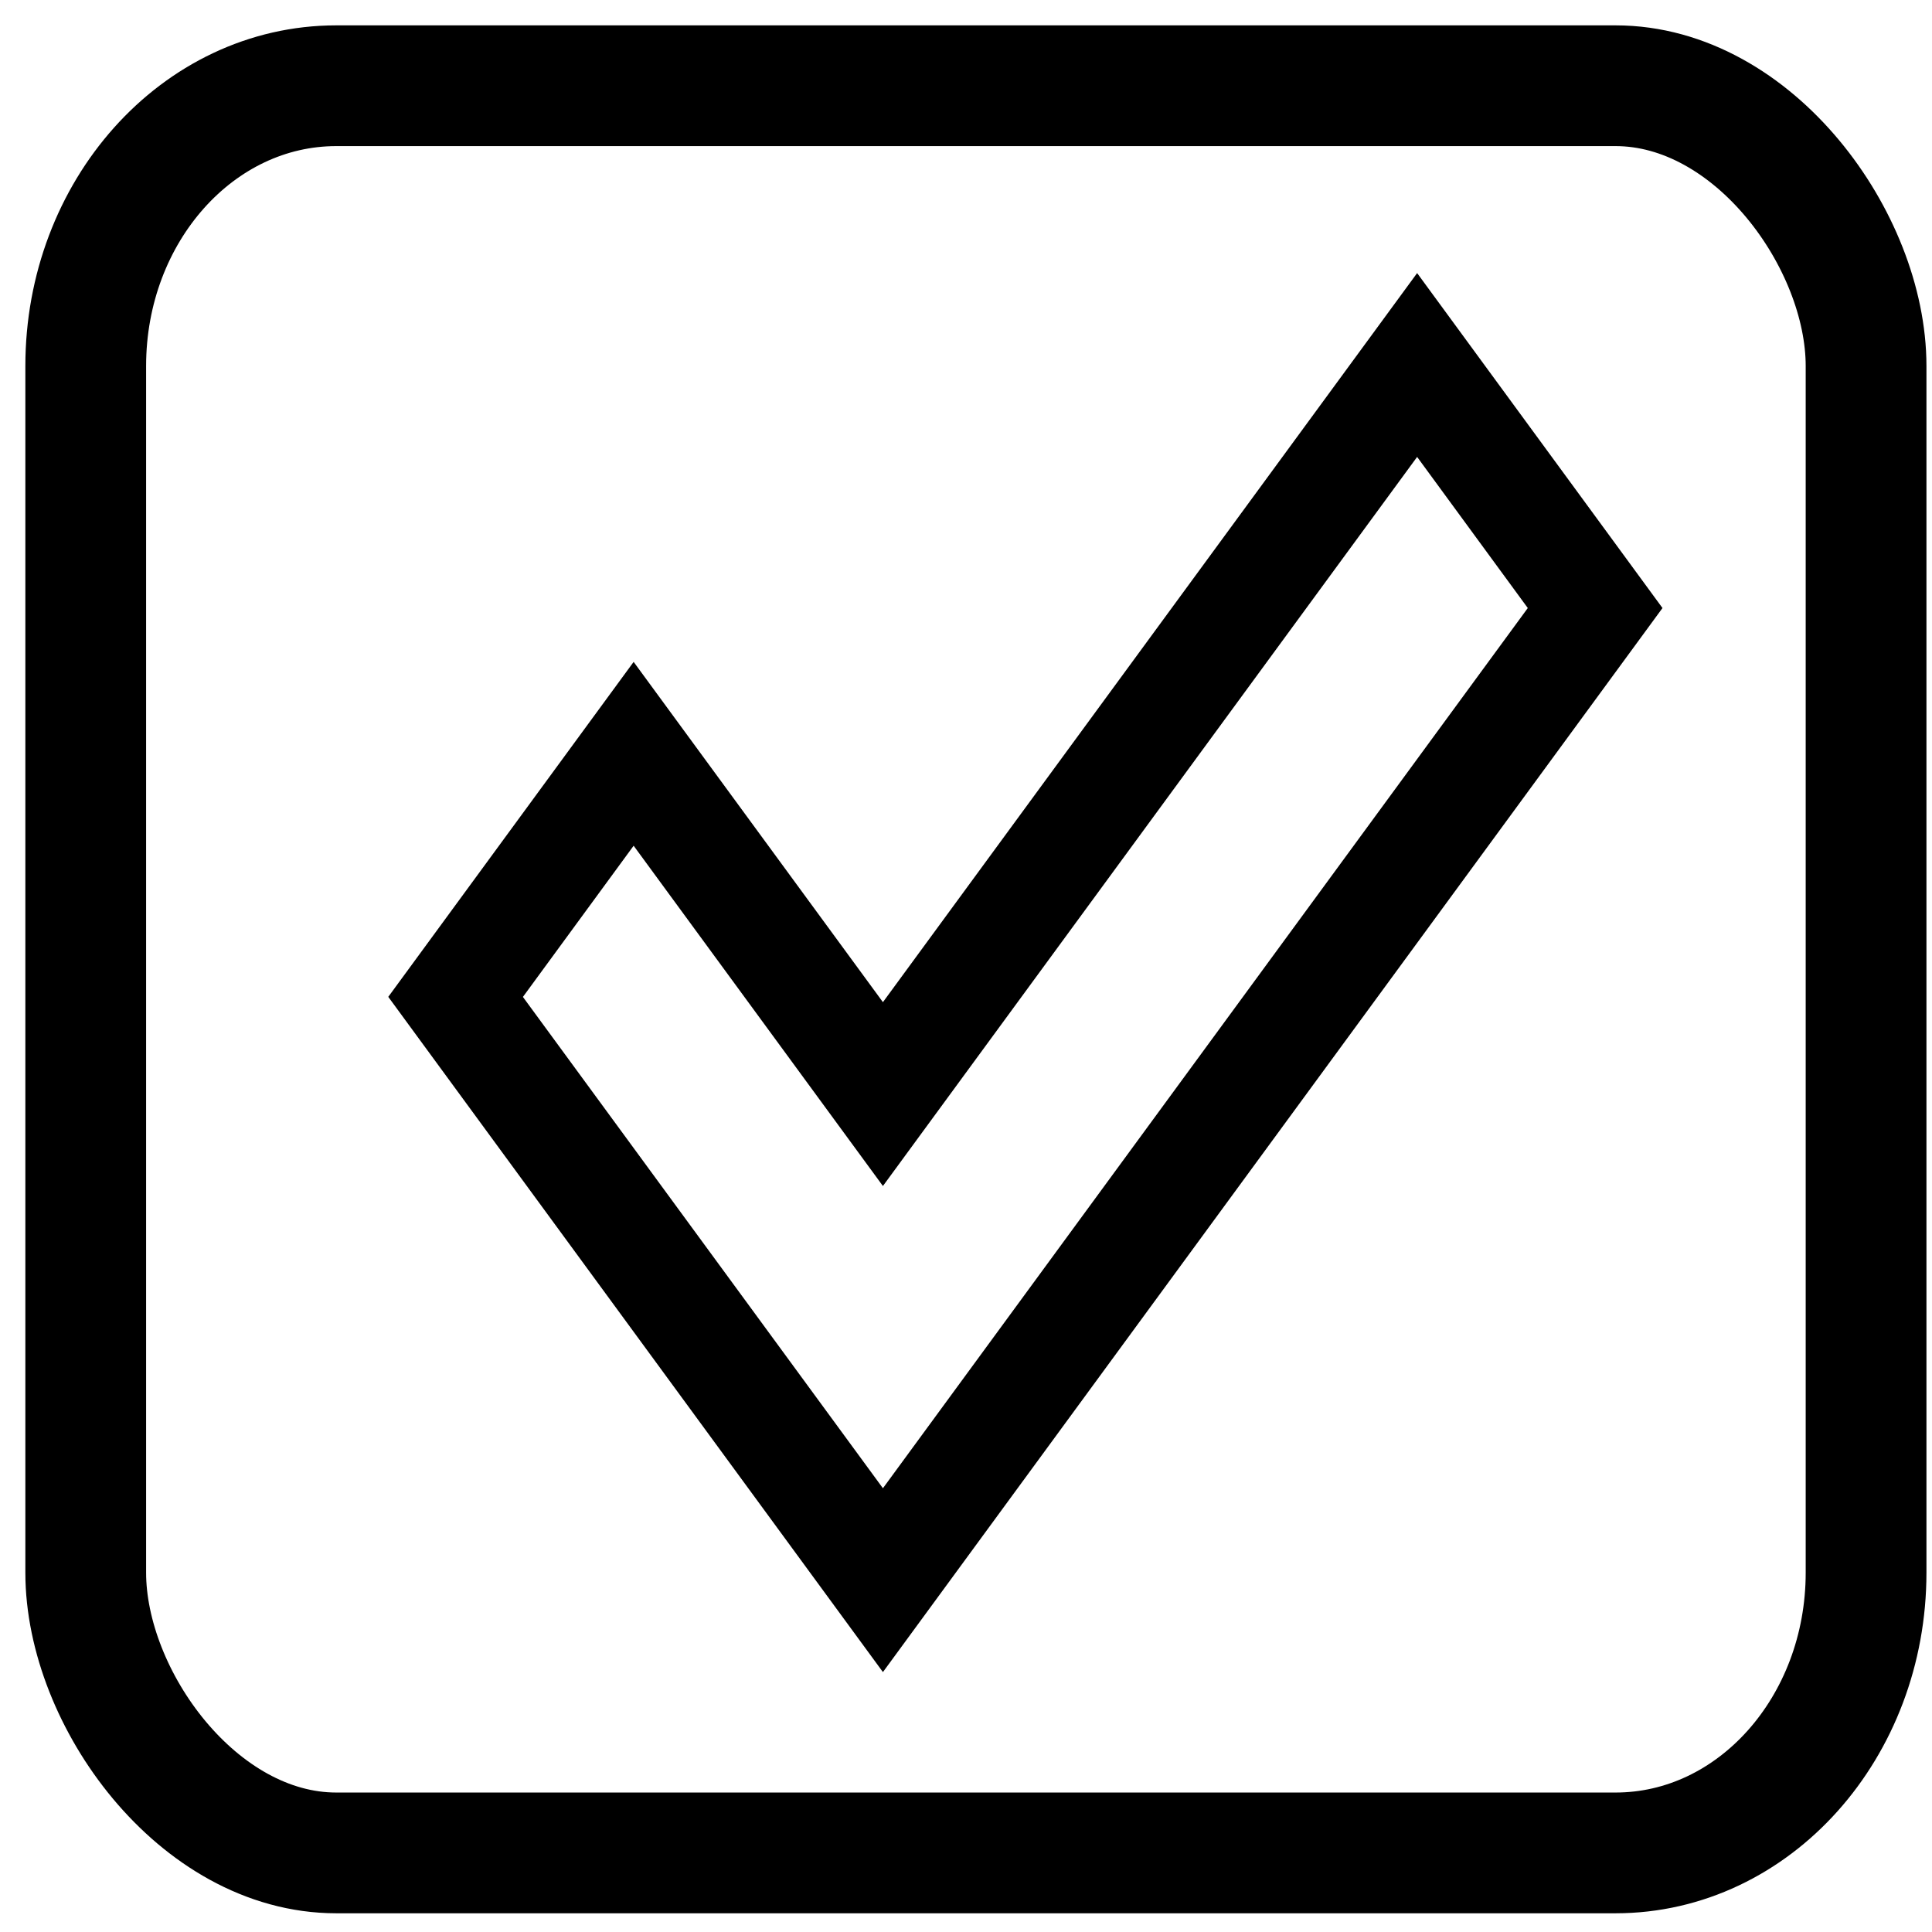 <?xml version="1.0" encoding="UTF-8" standalone="no"?>
<!-- Generated by IcoMoon.io -->

<svg
   xmlns:dc="http://purl.org/dc/elements/1.1/"
   xmlns:cc="http://creativecommons.org/ns#"
   xmlns:rdf="http://www.w3.org/1999/02/22-rdf-syntax-ns#"
   xmlns:svg="http://www.w3.org/2000/svg"
   xmlns="http://www.w3.org/2000/svg"
   xmlns:sodipodi="http://sodipodi.sourceforge.net/DTD/sodipodi-0.dtd"
   xmlns:inkscape="http://www.inkscape.org/namespaces/inkscape"
   version="1.1"
   width="32"
   height="32"
   viewBox="0 0 32 32"
   id="svg9572"
   inkscape:version="0.48.1 "
   sodipodi:docname="Bestellung erledigt.svg">
  <defs
     id="defs9580" />
  <sodipodi:namedview
     pagecolor="#ffffff"
     bordercolor="#666666"
     borderopacity="1"
     objecttolerance="10"
     gridtolerance="10"
     guidetolerance="10"
     inkscape:pageopacity="0"
     inkscape:pageshadow="2"
     inkscape:window-width="640"
     inkscape:window-height="480"
     id="namedview9578"
     showgrid="false"
     inkscape:zoom="9.15625"
     inkscape:cx="16"
     inkscape:cy="16"
     inkscape:window-x="2031"
     inkscape:window-y="193"
     inkscape:window-maximized="0"
     inkscape:current-layer="svg9572" />
  <g
     id="g9574" />
  <path
     d="M 14.624,27.695 6.431,16.511 10.495,10.963 14.624,16.599 23.472,4.523 27.536,10.071 14.624,27.695 z M 8.661,16.512 14.624,24.65 25.305,10.071 23.472,7.568 14.624,19.644 10.495,14.008 8.662,16.511 z"
     id="path9576"
     inkscape:connector-curvature="0"
     style="fill:#000000" />
  <rect
     style="fill:none;stroke:#000000;stroke-width:2;stroke-miterlimit:4;stroke-opacity:1;stroke-dasharray:none"
     id="rect3037"
     width="29.488"
     height="29.27"
     x="1.42"
     y="1.42"
     ry="4.642"
     rx="4.15" />
</svg>
